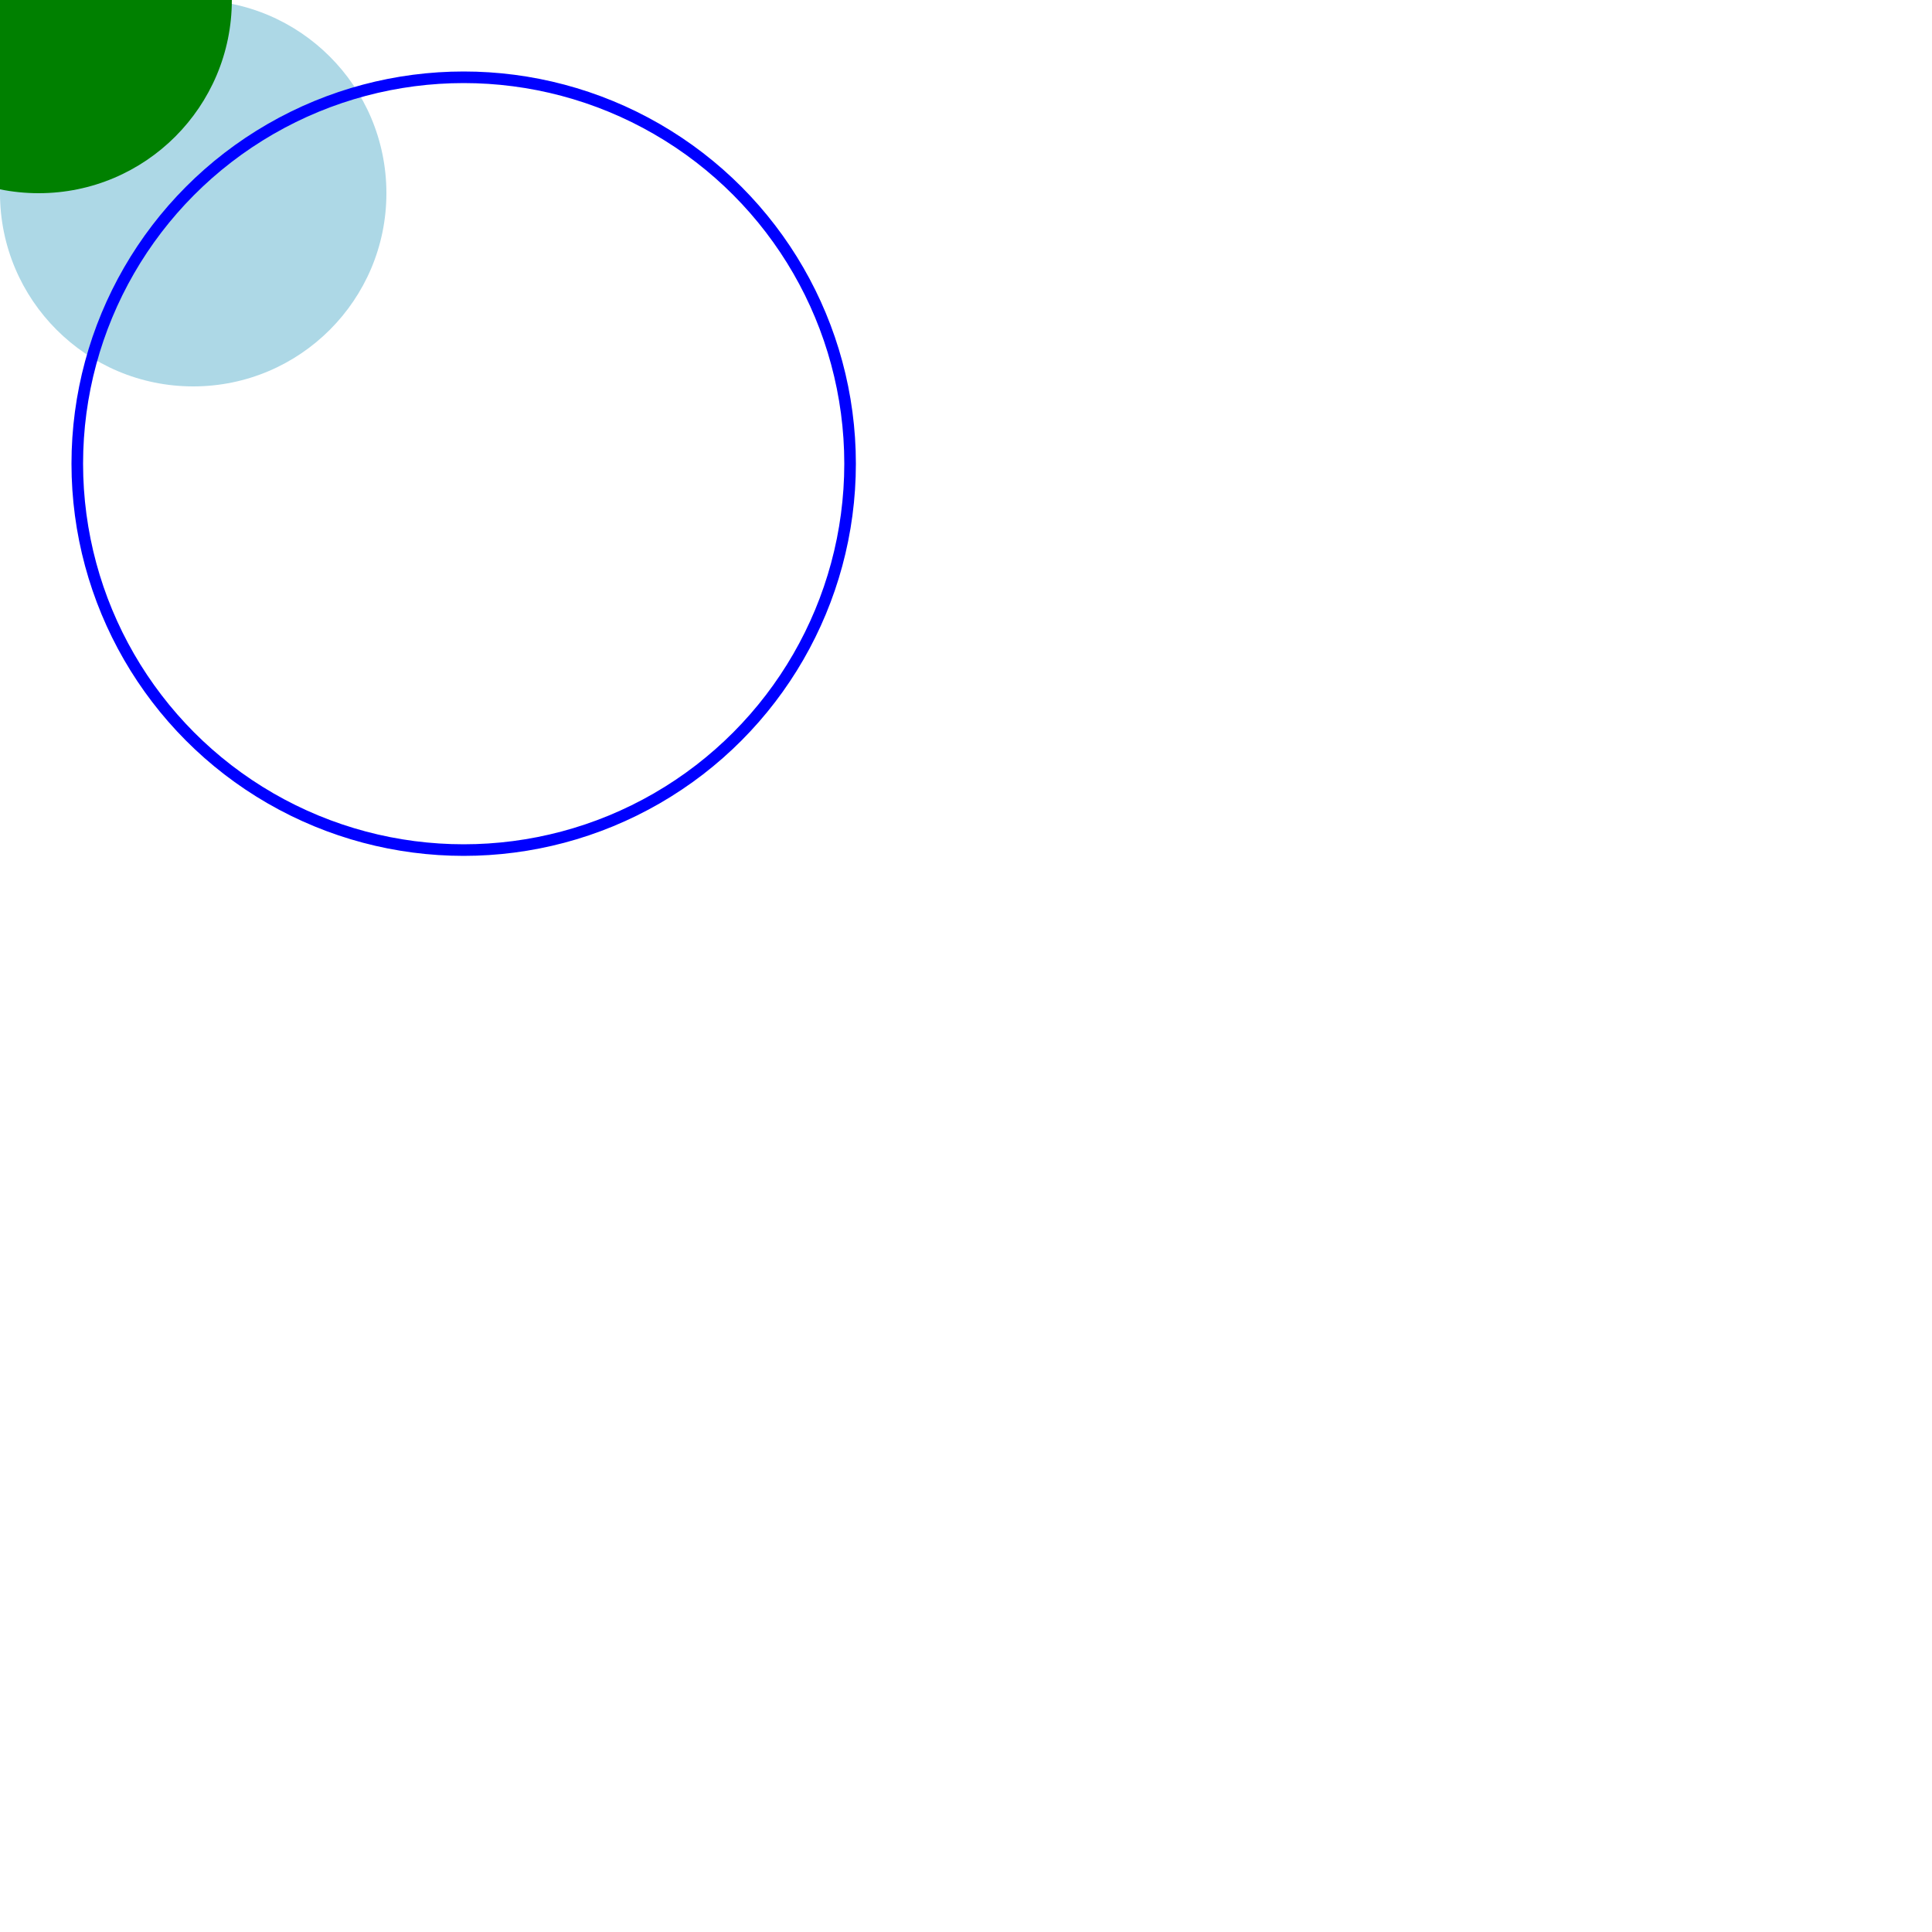 <svg width="500px" height="500px" xmlns="http://www.w3.org/2000/svg">

    <circle cx="50" cy="50" r="50" fill="lightblue" />

    <circle cx="10" cy="0" r="50" fill="green" />

    <circle cx="120" cy="120" r="100" stroke="blue" fill="transparent" stroke-width="3px" />

</svg>